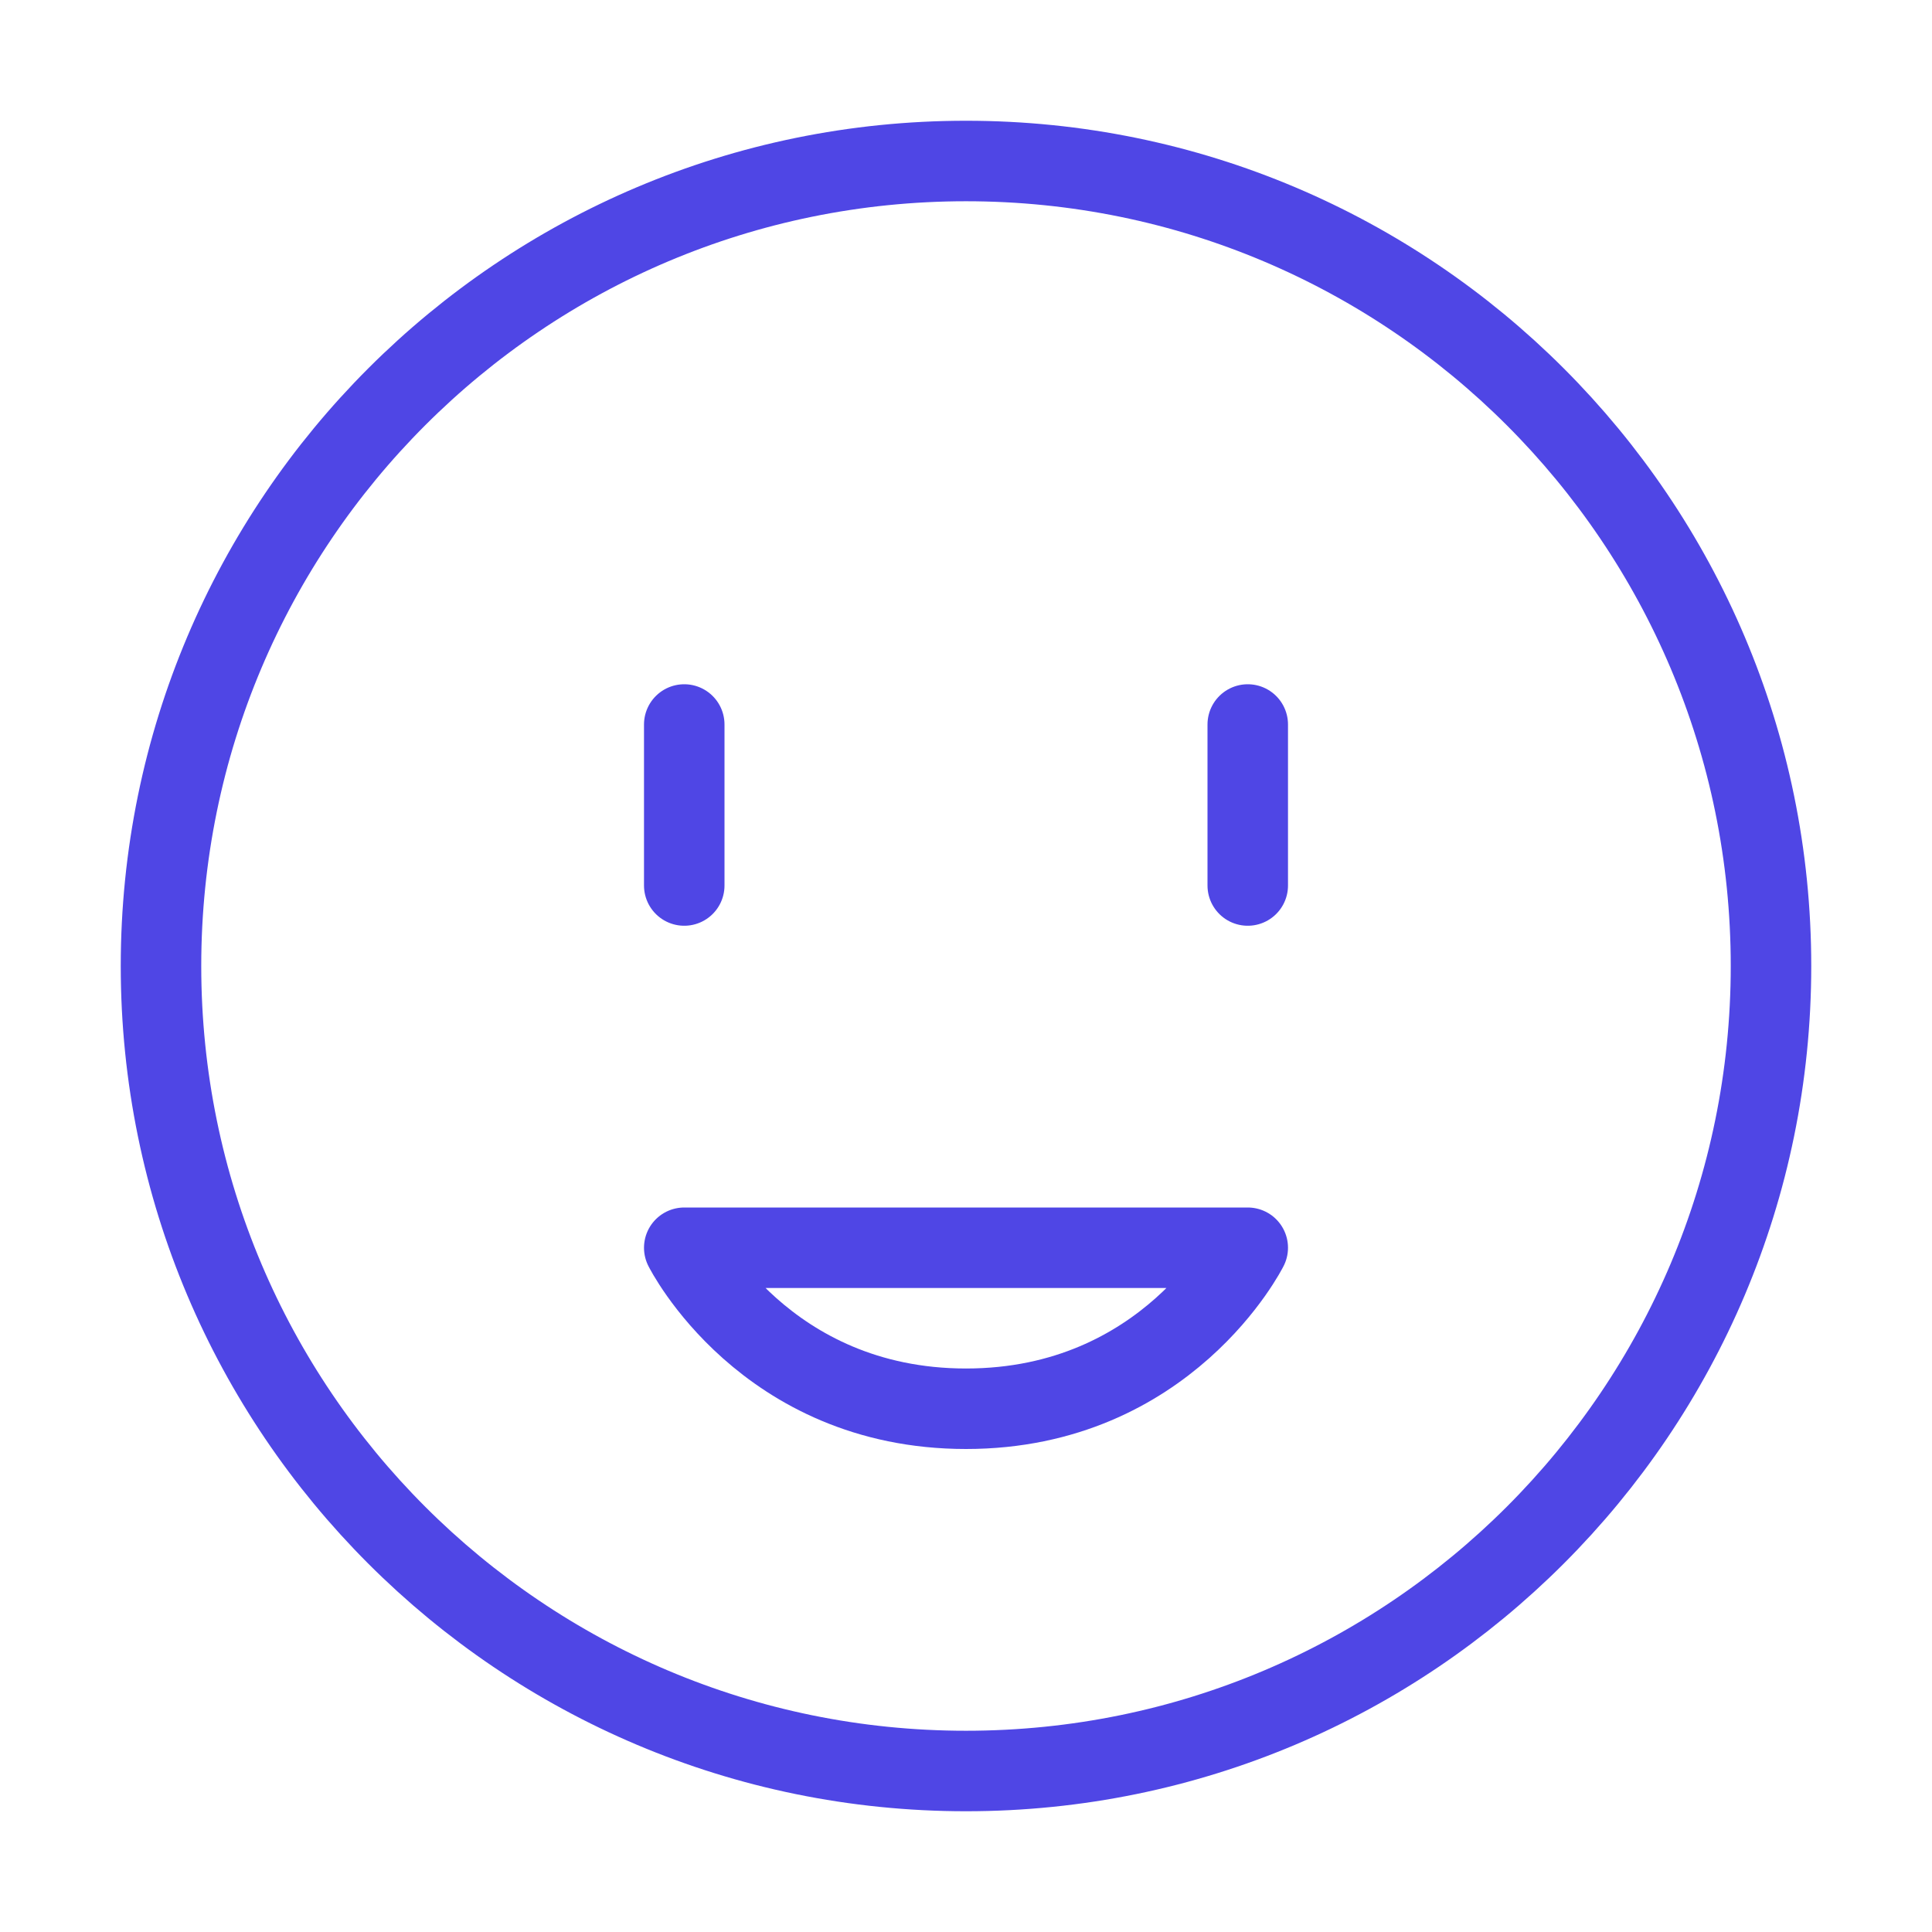 <?xml version="1.0" encoding="UTF-8"?>
<svg width="38" height="38" viewBox="0 0 48 48" fill="none" xmlns="http://www.w3.org/2000/svg">
  <path
    d="M24 44C35.046 44 44 35.046 44 24C44 12.954 35.046 4 24 4C12.954 4 4 12.954 4 24C4 35.046 12.954 44 24 44Z"
    fill="none" stroke="#4f46e5" stroke-width="2" stroke-linejoin="round"/>
  <path d="M24 35C29 35 31 31 31 31H17C17 31 19 35 24 35Z" stroke="#4f46e5" stroke-width="2" stroke-linecap="round"
        stroke-linejoin="round"/>
  <path d="M31 18V22" stroke="#4f46e5" stroke-width="2" stroke-linecap="round" stroke-linejoin="round"/>
  <path d="M17 18V22" stroke="#4f46e5" stroke-width="2" stroke-linecap="round" stroke-linejoin="round"/>
</svg>

